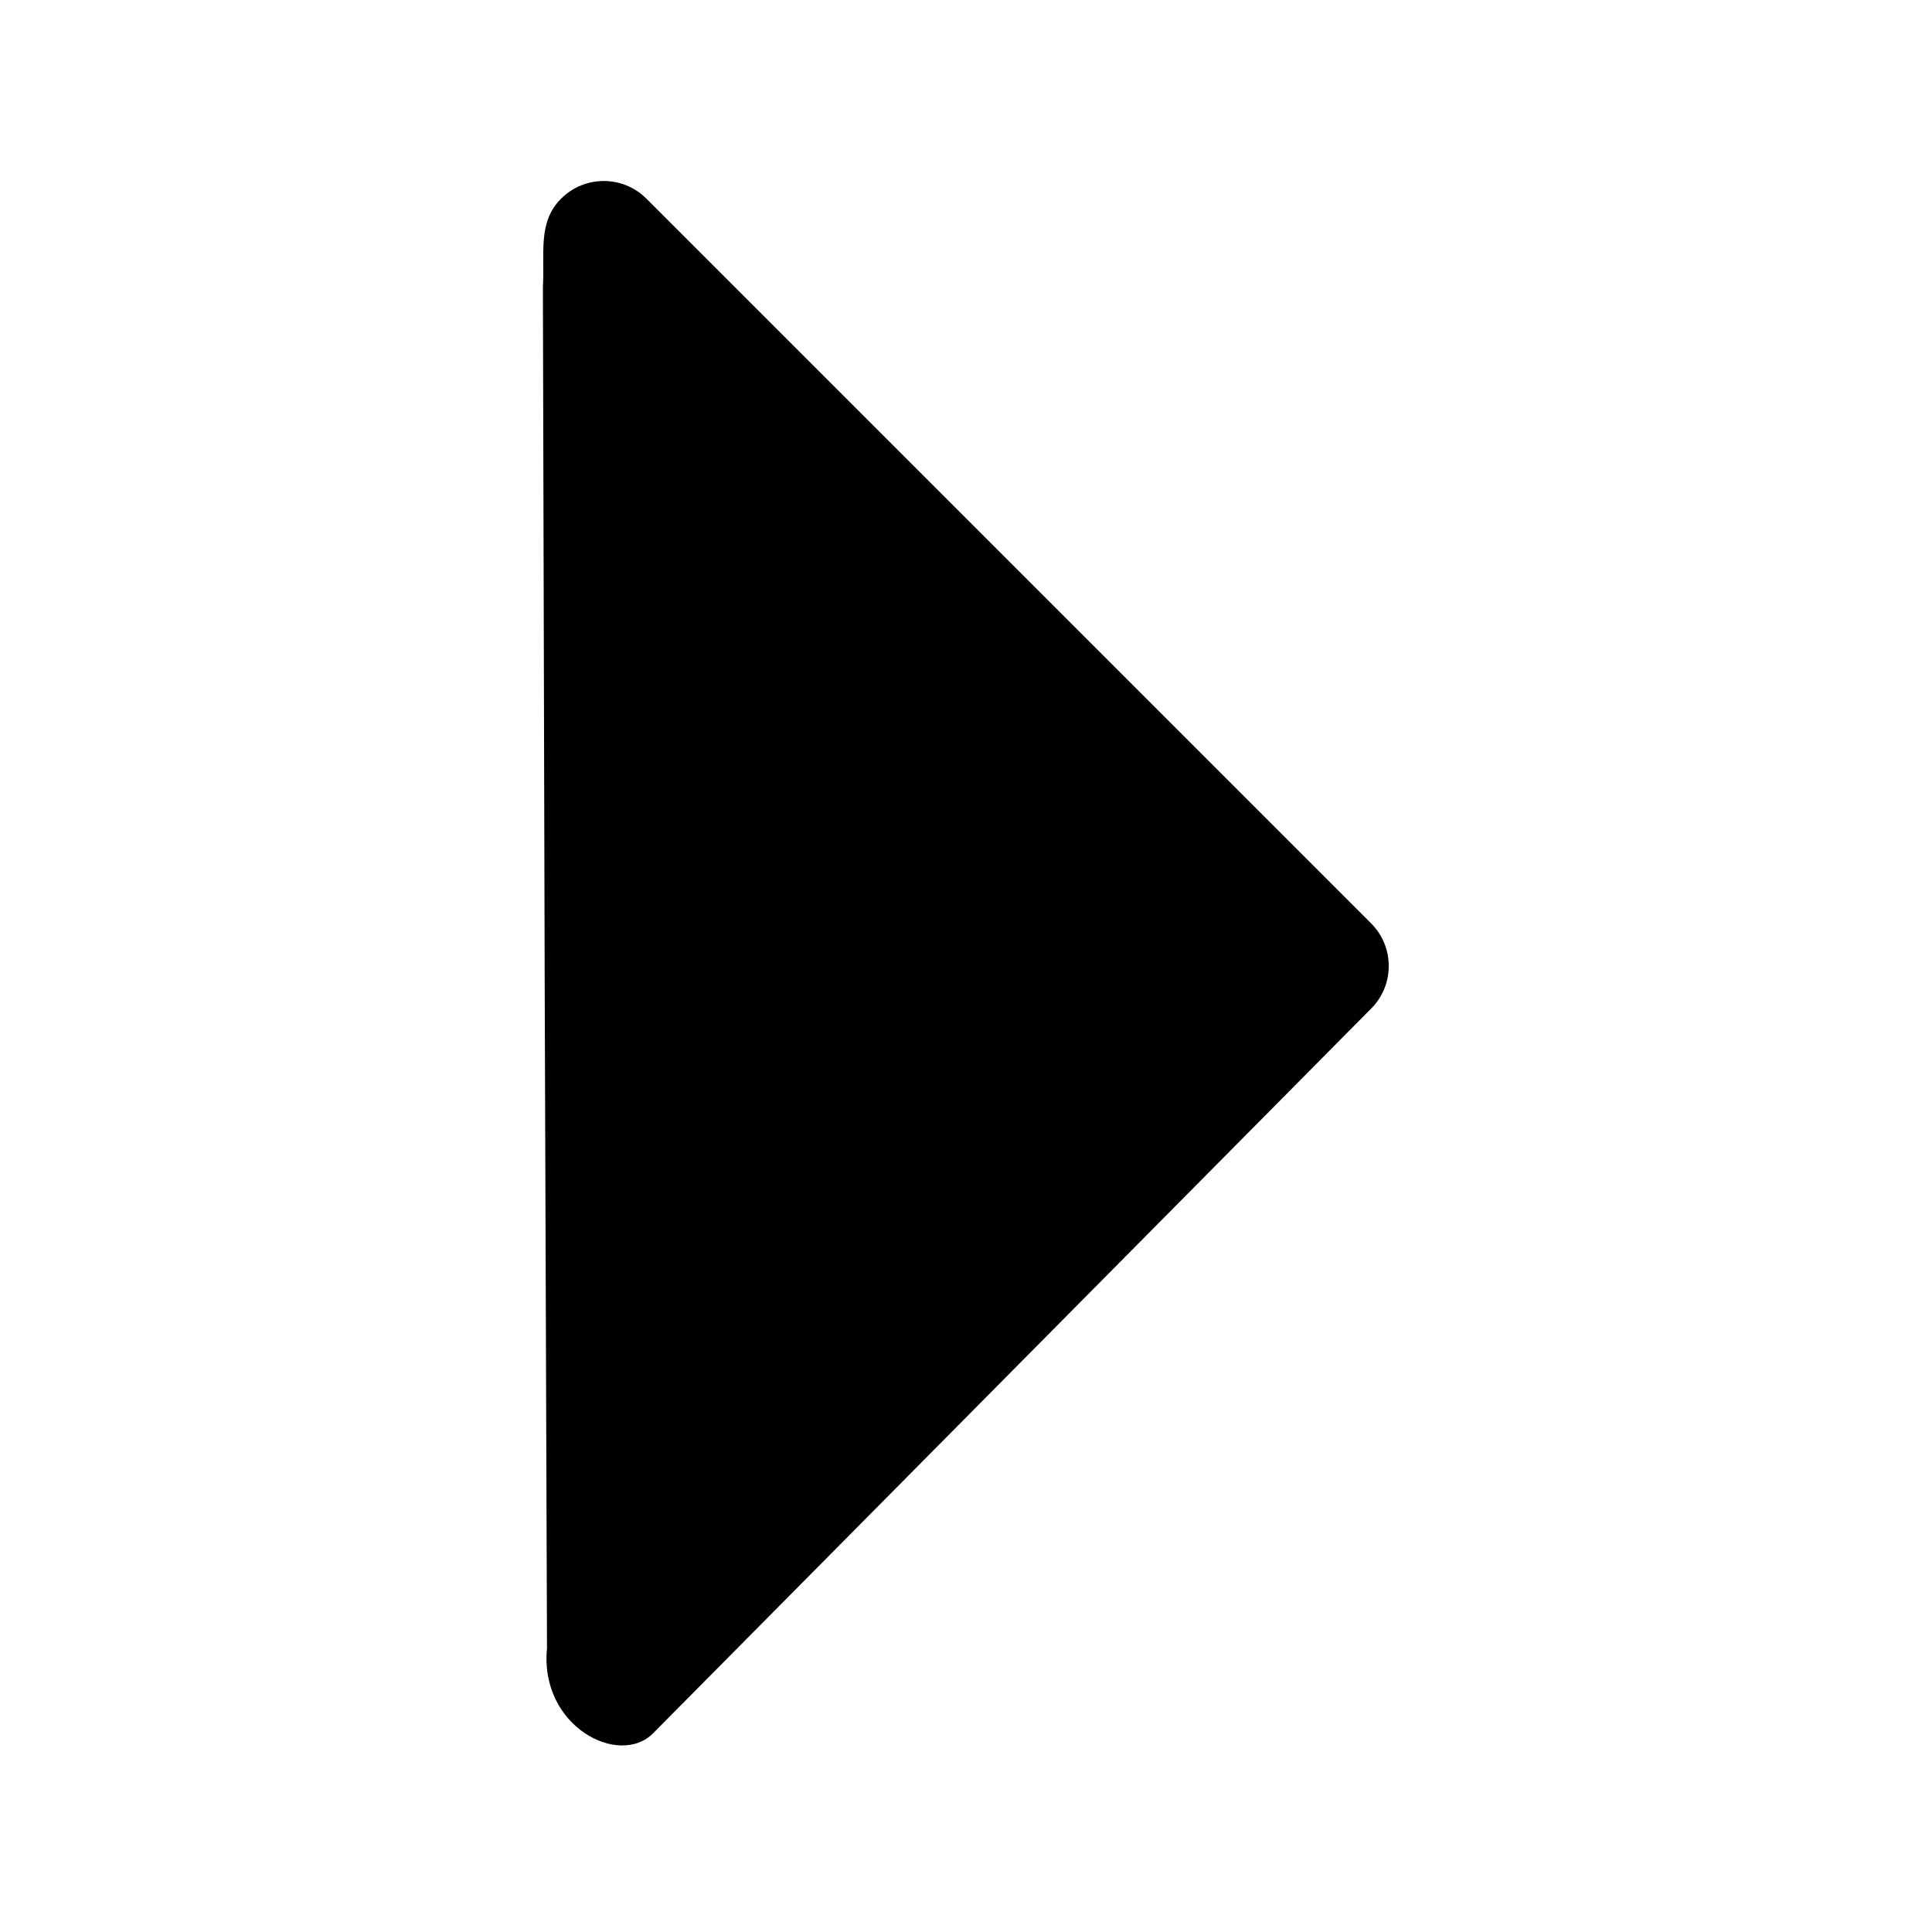<?xml version="1.0" encoding="UTF-8" standalone="no"?>
<svg
   xmlns:dc="http://purl.org/dc/elements/1.1/"
   xmlns:cc="http://creativecommons.org/ns#"
   xmlns:rdf="http://www.w3.org/1999/02/22-rdf-syntax-ns#"
   xmlns:svg="http://www.w3.org/2000/svg"
   xmlns="http://www.w3.org/2000/svg"
   xmlns:sodipodi="http://sodipodi.sourceforge.net/DTD/sodipodi-0.dtd"
   xmlns:inkscape="http://www.inkscape.org/namespaces/inkscape"
   inkscape:version="1.0 (4035a4fb49, 2020-05-01)"
   sodipodi:docname="chevron-right.svg"
   id="svg4"
   version="1.1"
   fill="currentColor"
   class="bi bi-chevron-right"
   viewBox="0 0 16 16"
   height="1em"
   width="1em">
  <defs
     id="defs8" />
  <sodipodi:namedview
     inkscape:current-layer="svg4"
     inkscape:window-maximized="1"
     inkscape:window-y="87"
     inkscape:window-x="-8"
     inkscape:cy="11.368881"
     inkscape:cx="4.3715684"
     inkscape:zoom="90.509668"
     showgrid="false"
     id="namedview6"
     inkscape:window-height="1017"
     inkscape:window-width="1920"
     inkscape:pageshadow="2"
     inkscape:pageopacity="0"
     guidetolerance="10"
     gridtolerance="10"
     objecttolerance="10"
     borderopacity="1"
     bordercolor="#666666"
     pagecolor="#ffffff" />
  <path
     sodipodi:nodetypes="ccccscccc"
     id="path2"
     d="m 4.646,1.646 c 0.195,-0.196 0.513,-0.196 0.708,0 l 6,6 c 0.196,0.195 0.196,0.513 0,0.708 l -5.945,6 C 5.126,14.639 4.467,14.295 4.53,13.652 L 4.511,8.162 4.496,2.376 C 4.513,2.103 4.45,1.841 4.646,1.646 Z"
     fill-rule="evenodd" />
</svg>
